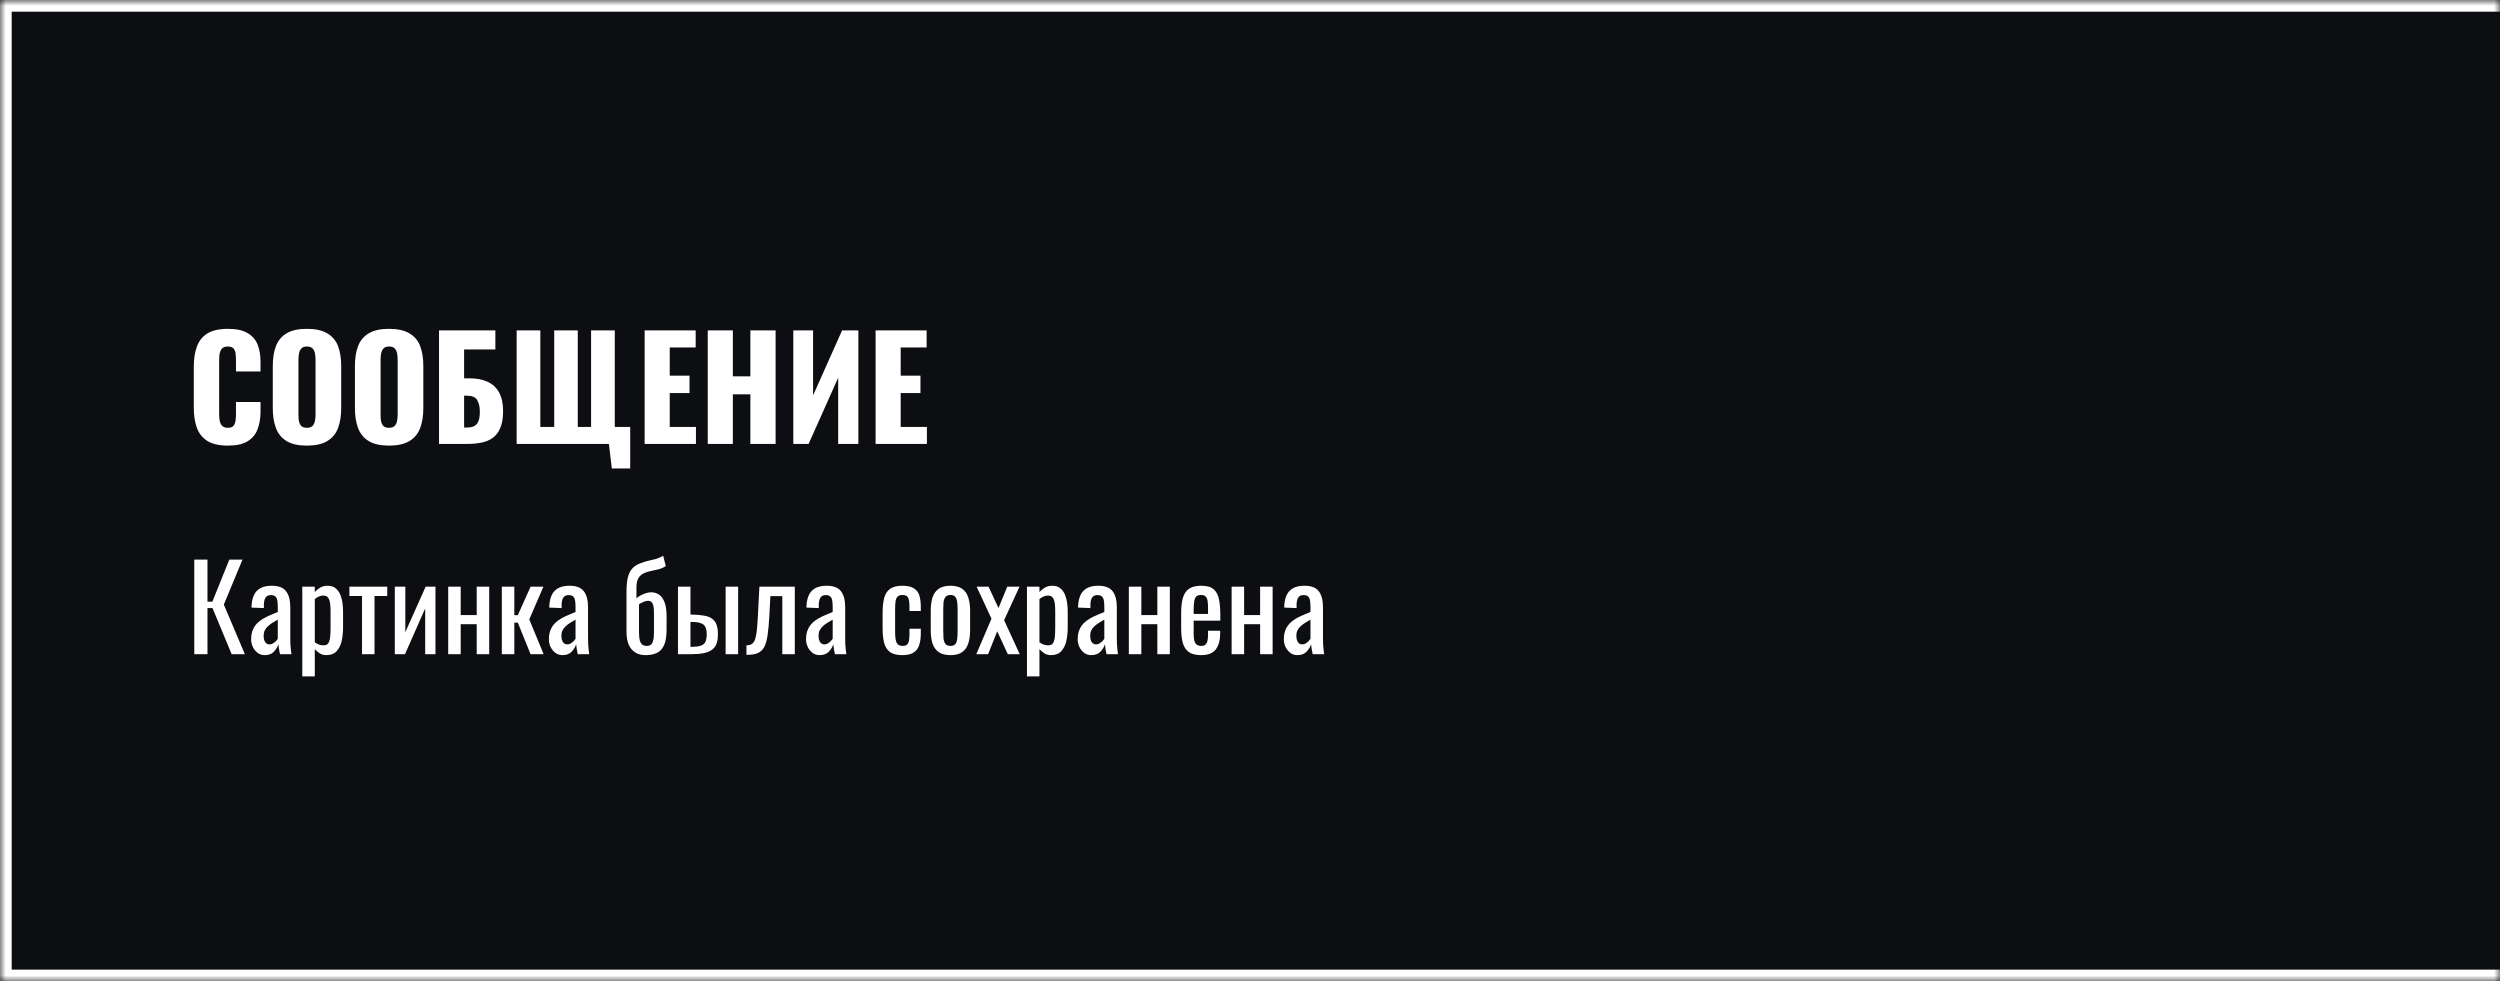 <svg xmlns="http://www.w3.org/2000/svg" fill="none" viewBox="0 0 214 84" height="84" width="214">
<mask fill="white" id="path-1-inside-1_768_11">
<path d="M0 0H214V84H0V0Z"></path>
</mask>
<path fill="#0D0E12" d="M0 0H214V84H0V0Z"></path>
<path mask="url(#path-1-inside-1_768_11)" fill="white" d="M0 0V-1H-1V0H0ZM0 84H-1V85H0V84ZM0 1H214V-1H0V1ZM214 83H0V85H214V83ZM1 84V0H-1V84H1Z"></path>
<path fill="white" d="M19.504 38.144C18.768 38.144 18.184 38.012 17.752 37.748C17.328 37.476 17.028 37.1 16.852 36.62C16.676 36.132 16.588 35.56 16.588 34.904V31.4C16.588 30.728 16.676 30.152 16.852 29.672C17.028 29.184 17.328 28.808 17.752 28.544C18.184 28.28 18.768 28.148 19.504 28.148C20.224 28.148 20.784 28.268 21.184 28.508C21.592 28.74 21.88 29.068 22.048 29.492C22.216 29.916 22.3 30.404 22.3 30.956V31.796H20.2V30.824C20.2 30.632 20.188 30.448 20.164 30.272C20.148 30.096 20.092 29.952 19.996 29.84C19.9 29.72 19.736 29.66 19.504 29.66C19.28 29.66 19.112 29.72 19 29.84C18.896 29.96 18.828 30.112 18.796 30.296C18.772 30.472 18.76 30.66 18.76 30.86V35.432C18.76 35.648 18.776 35.848 18.808 36.032C18.848 36.208 18.92 36.352 19.024 36.464C19.136 36.568 19.296 36.62 19.504 36.62C19.728 36.62 19.888 36.564 19.984 36.452C20.08 36.332 20.14 36.18 20.164 35.996C20.188 35.812 20.2 35.624 20.2 35.432V34.412H22.3V35.252C22.3 35.804 22.216 36.3 22.048 36.74C21.888 37.172 21.604 37.516 21.196 37.772C20.796 38.02 20.232 38.144 19.504 38.144ZM26.266 38.144C25.538 38.144 24.962 38.016 24.538 37.76C24.114 37.504 23.81 37.136 23.626 36.656C23.442 36.176 23.35 35.604 23.35 34.94V31.328C23.35 30.656 23.442 30.084 23.626 29.612C23.81 29.14 24.114 28.78 24.538 28.532C24.962 28.276 25.538 28.148 26.266 28.148C27.002 28.148 27.582 28.276 28.006 28.532C28.438 28.78 28.746 29.14 28.93 29.612C29.114 30.084 29.206 30.656 29.206 31.328V34.94C29.206 35.604 29.114 36.176 28.93 36.656C28.746 37.136 28.438 37.504 28.006 37.76C27.582 38.016 27.002 38.144 26.266 38.144ZM26.266 36.62C26.49 36.62 26.654 36.564 26.758 36.452C26.862 36.34 26.93 36.196 26.962 36.02C26.994 35.844 27.01 35.664 27.01 35.48V30.8C27.01 30.608 26.994 30.428 26.962 30.26C26.93 30.084 26.862 29.94 26.758 29.828C26.654 29.716 26.49 29.66 26.266 29.66C26.058 29.66 25.902 29.716 25.798 29.828C25.694 29.94 25.626 30.084 25.594 30.26C25.562 30.428 25.546 30.608 25.546 30.8V35.48C25.546 35.664 25.558 35.844 25.582 36.02C25.614 36.196 25.678 36.34 25.774 36.452C25.878 36.564 26.042 36.62 26.266 36.62ZM33.297 38.144C32.569 38.144 31.993 38.016 31.569 37.76C31.145 37.504 30.841 37.136 30.657 36.656C30.473 36.176 30.381 35.604 30.381 34.94V31.328C30.381 30.656 30.473 30.084 30.657 29.612C30.841 29.14 31.145 28.78 31.569 28.532C31.993 28.276 32.569 28.148 33.297 28.148C34.033 28.148 34.613 28.276 35.037 28.532C35.469 28.78 35.777 29.14 35.961 29.612C36.145 30.084 36.237 30.656 36.237 31.328V34.94C36.237 35.604 36.145 36.176 35.961 36.656C35.777 37.136 35.469 37.504 35.037 37.76C34.613 38.016 34.033 38.144 33.297 38.144ZM33.297 36.62C33.521 36.62 33.685 36.564 33.789 36.452C33.893 36.34 33.961 36.196 33.993 36.02C34.025 35.844 34.041 35.664 34.041 35.48V30.8C34.041 30.608 34.025 30.428 33.993 30.26C33.961 30.084 33.893 29.94 33.789 29.828C33.685 29.716 33.521 29.66 33.297 29.66C33.089 29.66 32.933 29.716 32.829 29.828C32.725 29.94 32.657 30.084 32.625 30.26C32.593 30.428 32.577 30.608 32.577 30.8V35.48C32.577 35.664 32.589 35.844 32.613 36.02C32.645 36.196 32.709 36.34 32.805 36.452C32.909 36.564 33.073 36.62 33.297 36.62ZM37.58 38V28.28H42.404V29.912H39.728V32.384H40.184C40.8 32.384 41.32 32.484 41.744 32.684C42.176 32.884 42.504 33.192 42.728 33.608C42.952 34.016 43.064 34.544 43.064 35.192C43.064 35.784 42.984 36.264 42.824 36.632C42.672 37 42.456 37.284 42.176 37.484C41.896 37.684 41.568 37.82 41.192 37.892C40.824 37.964 40.424 38 39.992 38H37.58ZM39.728 36.596H40.004C40.276 36.596 40.492 36.544 40.652 36.44C40.812 36.336 40.924 36.176 40.988 35.96C41.052 35.744 41.08 35.472 41.072 35.144C41.064 34.784 40.988 34.484 40.844 34.244C40.7 33.996 40.412 33.872 39.98 33.872H39.728V36.596ZM52.373 40.1L52.121 38H44.225V28.28H46.253V36.548H47.441V28.28H49.457V36.548H50.597V28.28H52.625V36.548H53.945V40.1H52.373ZM55.181 38V28.28H59.549V29.744H57.329V32.156H59.021V33.644H57.329V36.548H59.573V38H55.181ZM60.584 38V28.28H62.732V32.216H64.232V28.28H66.392V38H64.232V33.752H62.732V38H60.584ZM67.908 38V28.28H69.6V33.848L72.084 28.28H73.476V38H71.748V32.336L69.216 38H67.908ZM74.951 38V28.28H79.319V29.744H77.099V32.156H78.79V33.644H77.099V36.548H79.343V38H74.951Z"></path>
<path fill="white" d="M16.63 56V47.9H17.76V51.5H18.18L19.63 47.9H20.76L19.16 51.75L20.96 56H19.83L18.19 52.05H17.76V56H16.63ZM22.658 56.08C22.431 56.08 22.232 56.017 22.058 55.89C21.885 55.757 21.748 55.59 21.648 55.39C21.548 55.183 21.498 54.967 21.498 54.74C21.498 54.38 21.558 54.077 21.678 53.83C21.798 53.583 21.962 53.377 22.168 53.21C22.381 53.037 22.625 52.887 22.898 52.76C23.178 52.633 23.471 52.51 23.778 52.39V51.98C23.778 51.747 23.765 51.553 23.738 51.4C23.712 51.247 23.655 51.133 23.568 51.06C23.488 50.98 23.365 50.94 23.198 50.94C23.052 50.94 22.931 50.973 22.838 51.04C22.752 51.107 22.688 51.203 22.648 51.33C22.608 51.45 22.588 51.593 22.588 51.76V52.05L21.528 52.01C21.541 51.37 21.688 50.9 21.968 50.6C22.248 50.293 22.681 50.14 23.268 50.14C23.841 50.14 24.248 50.297 24.488 50.61C24.728 50.923 24.848 51.377 24.848 51.97V54.61C24.848 54.79 24.852 54.963 24.858 55.13C24.872 55.297 24.885 55.453 24.898 55.6C24.918 55.74 24.935 55.873 24.948 56H23.968C23.948 55.893 23.922 55.76 23.888 55.6C23.861 55.433 23.841 55.283 23.828 55.15C23.762 55.377 23.631 55.59 23.438 55.79C23.252 55.983 22.991 56.08 22.658 56.08ZM23.078 55.16C23.185 55.16 23.285 55.13 23.378 55.07C23.471 55.01 23.555 54.943 23.628 54.87C23.701 54.79 23.752 54.727 23.778 54.68V53.04C23.611 53.133 23.455 53.227 23.308 53.32C23.162 53.413 23.032 53.513 22.918 53.62C22.811 53.72 22.725 53.837 22.658 53.97C22.598 54.097 22.568 54.243 22.568 54.41C22.568 54.643 22.611 54.827 22.698 54.96C22.785 55.093 22.912 55.16 23.078 55.16ZM25.876 57.9V50.22H26.946V50.68C27.073 50.533 27.226 50.407 27.406 50.3C27.586 50.193 27.799 50.14 28.046 50.14C28.346 50.14 28.583 50.22 28.756 50.38C28.936 50.533 29.069 50.73 29.156 50.97C29.243 51.203 29.299 51.443 29.326 51.69C29.353 51.93 29.366 52.137 29.366 52.31V53.71C29.366 54.117 29.326 54.503 29.246 54.87C29.166 55.23 29.019 55.523 28.806 55.75C28.599 55.97 28.306 56.08 27.926 56.08C27.719 56.08 27.536 56.03 27.376 55.93C27.216 55.823 27.073 55.703 26.946 55.57V57.9H25.876ZM27.716 55.24C27.903 55.24 28.036 55.173 28.116 55.04C28.196 54.9 28.246 54.713 28.266 54.48C28.286 54.247 28.296 53.99 28.296 53.71V52.31C28.296 52.07 28.283 51.85 28.256 51.65C28.229 51.443 28.173 51.28 28.086 51.16C27.999 51.04 27.863 50.98 27.676 50.98C27.536 50.98 27.403 51.01 27.276 51.07C27.149 51.13 27.039 51.2 26.946 51.28V54.98C27.046 55.053 27.159 55.117 27.286 55.17C27.413 55.217 27.556 55.24 27.716 55.24ZM30.989 56V51.02H29.909V50.22H33.149V51.02H32.059V56H30.989ZM33.796 56V50.22H34.696V54.11L36.436 50.22H37.276V56H36.396V52.08L34.666 56H33.796ZM38.366 56V50.22H39.436V52.65H40.806V50.22H41.876V56H40.806V53.43H39.436V56H38.366ZM42.956 56V50.22H44.026V52.66H44.326L45.416 50.22H46.516L45.306 53.02L46.536 56H45.416L44.326 53.3H44.026V56H42.956ZM48.146 56.08C47.92 56.08 47.72 56.017 47.546 55.89C47.373 55.757 47.236 55.59 47.136 55.39C47.036 55.183 46.986 54.967 46.986 54.74C46.986 54.38 47.046 54.077 47.166 53.83C47.286 53.583 47.45 53.377 47.656 53.21C47.87 53.037 48.113 52.887 48.386 52.76C48.666 52.633 48.96 52.51 49.266 52.39V51.98C49.266 51.747 49.253 51.553 49.226 51.4C49.2 51.247 49.143 51.133 49.056 51.06C48.976 50.98 48.853 50.94 48.686 50.94C48.54 50.94 48.42 50.973 48.326 51.04C48.24 51.107 48.176 51.203 48.136 51.33C48.096 51.45 48.076 51.593 48.076 51.76V52.05L47.016 52.01C47.03 51.37 47.176 50.9 47.456 50.6C47.736 50.293 48.17 50.14 48.756 50.14C49.33 50.14 49.736 50.297 49.976 50.61C50.216 50.923 50.336 51.377 50.336 51.97V54.61C50.336 54.79 50.34 54.963 50.346 55.13C50.36 55.297 50.373 55.453 50.386 55.6C50.406 55.74 50.423 55.873 50.436 56H49.456C49.436 55.893 49.41 55.76 49.376 55.6C49.35 55.433 49.33 55.283 49.316 55.15C49.25 55.377 49.12 55.59 48.926 55.79C48.74 55.983 48.48 56.08 48.146 56.08ZM48.566 55.16C48.673 55.16 48.773 55.13 48.866 55.07C48.96 55.01 49.043 54.943 49.116 54.87C49.19 54.79 49.24 54.727 49.266 54.68V53.04C49.1 53.133 48.943 53.227 48.796 53.32C48.65 53.413 48.52 53.513 48.406 53.62C48.3 53.72 48.213 53.837 48.146 53.97C48.086 54.097 48.056 54.243 48.056 54.41C48.056 54.643 48.1 54.827 48.186 54.96C48.273 55.093 48.4 55.16 48.566 55.16ZM55.259 56.08C54.926 56.08 54.636 56.007 54.389 55.86C54.143 55.707 53.953 55.483 53.819 55.19C53.693 54.89 53.629 54.52 53.629 54.08V50.68C53.629 50.173 53.666 49.76 53.739 49.44C53.819 49.12 53.943 48.867 54.109 48.68C54.276 48.493 54.493 48.347 54.759 48.24C55.039 48.127 55.289 48.047 55.509 48C55.729 47.953 55.939 47.903 56.139 47.85C56.346 47.79 56.556 47.697 56.769 47.57L56.989 48.46C56.803 48.58 56.596 48.67 56.369 48.73C56.149 48.783 55.929 48.833 55.709 48.88C55.489 48.92 55.283 48.987 55.089 49.08C54.896 49.173 54.746 49.317 54.639 49.51C54.533 49.697 54.479 49.957 54.479 50.29V51.22C54.566 51.133 54.679 51.053 54.819 50.98C54.959 50.9 55.109 50.833 55.269 50.78C55.436 50.727 55.593 50.7 55.739 50.7C55.979 50.7 56.199 50.763 56.399 50.89C56.599 51.017 56.759 51.233 56.879 51.54C56.999 51.84 57.059 52.25 57.059 52.77V53.87C57.059 54.477 56.983 54.94 56.829 55.26C56.676 55.573 56.463 55.79 56.189 55.91C55.923 56.023 55.613 56.08 55.259 56.08ZM55.359 55.29C55.506 55.29 55.623 55.257 55.709 55.19C55.803 55.117 55.869 55 55.909 54.84C55.956 54.68 55.979 54.467 55.979 54.2V52.45C55.979 52.203 55.963 52.007 55.929 51.86C55.896 51.713 55.843 51.607 55.769 51.54C55.696 51.467 55.596 51.43 55.469 51.43C55.403 51.43 55.326 51.443 55.239 51.47C55.159 51.49 55.073 51.523 54.979 51.57C54.893 51.61 54.799 51.663 54.699 51.73V54.11C54.699 54.39 54.719 54.617 54.759 54.79C54.806 54.963 54.876 55.09 54.969 55.17C55.069 55.25 55.199 55.29 55.359 55.29ZM58.034 56V50.22H59.104V52.61C59.117 52.61 59.134 52.61 59.154 52.61C59.181 52.61 59.204 52.61 59.224 52.61C59.244 52.61 59.261 52.61 59.274 52.61C59.667 52.617 60.001 52.647 60.274 52.7C60.554 52.747 60.781 52.833 60.954 52.96C61.127 53.08 61.254 53.25 61.334 53.47C61.414 53.683 61.454 53.96 61.454 54.3C61.454 54.613 61.414 54.88 61.334 55.1C61.254 55.313 61.124 55.487 60.944 55.62C60.764 55.753 60.528 55.85 60.234 55.91C59.941 55.97 59.584 56 59.164 56H58.034ZM59.104 55.37H59.164C59.504 55.37 59.771 55.34 59.964 55.28C60.157 55.22 60.294 55.113 60.374 54.96C60.454 54.8 60.494 54.577 60.494 54.29C60.494 54.03 60.458 53.827 60.384 53.68C60.318 53.527 60.191 53.417 60.004 53.35C59.824 53.277 59.561 53.24 59.214 53.24C59.208 53.24 59.191 53.24 59.164 53.24C59.138 53.24 59.117 53.24 59.104 53.24V55.37ZM62.114 56V50.22H63.184V56H62.114ZM63.895 56.05V55.24C64.095 55.24 64.251 55.2 64.365 55.12C64.485 55.04 64.575 54.907 64.635 54.72C64.701 54.527 64.751 54.27 64.785 53.95C64.818 53.623 64.848 53.217 64.875 52.73L65.005 50.22H68.035V56H66.965V51.03H65.945L65.855 52.73C65.821 53.39 65.771 53.937 65.705 54.37C65.645 54.803 65.548 55.143 65.415 55.39C65.281 55.63 65.101 55.8 64.875 55.9C64.655 56 64.368 56.05 64.015 56.05H63.895ZM70.158 56.08C69.931 56.08 69.731 56.017 69.558 55.89C69.385 55.757 69.248 55.59 69.148 55.39C69.048 55.183 68.998 54.967 68.998 54.74C68.998 54.38 69.058 54.077 69.178 53.83C69.298 53.583 69.462 53.377 69.668 53.21C69.882 53.037 70.125 52.887 70.398 52.76C70.678 52.633 70.972 52.51 71.278 52.39V51.98C71.278 51.747 71.265 51.553 71.238 51.4C71.212 51.247 71.155 51.133 71.068 51.06C70.988 50.98 70.865 50.94 70.698 50.94C70.552 50.94 70.431 50.973 70.338 51.04C70.251 51.107 70.188 51.203 70.148 51.33C70.108 51.45 70.088 51.593 70.088 51.76V52.05L69.028 52.01C69.041 51.37 69.188 50.9 69.468 50.6C69.748 50.293 70.181 50.14 70.768 50.14C71.341 50.14 71.748 50.297 71.988 50.61C72.228 50.923 72.348 51.377 72.348 51.97V54.61C72.348 54.79 72.352 54.963 72.358 55.13C72.371 55.297 72.385 55.453 72.398 55.6C72.418 55.74 72.435 55.873 72.448 56H71.468C71.448 55.893 71.421 55.76 71.388 55.6C71.362 55.433 71.341 55.283 71.328 55.15C71.261 55.377 71.132 55.59 70.938 55.79C70.751 55.983 70.492 56.08 70.158 56.08ZM70.578 55.16C70.685 55.16 70.785 55.13 70.878 55.07C70.972 55.01 71.055 54.943 71.128 54.87C71.201 54.79 71.251 54.727 71.278 54.68V53.04C71.112 53.133 70.955 53.227 70.808 53.32C70.662 53.413 70.531 53.513 70.418 53.62C70.311 53.72 70.225 53.837 70.158 53.97C70.098 54.097 70.068 54.243 70.068 54.41C70.068 54.643 70.112 54.827 70.198 54.96C70.285 55.093 70.412 55.16 70.578 55.16ZM77.241 56.08C76.768 56.08 76.408 55.987 76.161 55.8C75.921 55.607 75.758 55.337 75.671 54.99C75.591 54.643 75.551 54.24 75.551 53.78V52.45C75.551 51.963 75.594 51.55 75.681 51.21C75.768 50.863 75.931 50.6 76.171 50.42C76.418 50.233 76.774 50.14 77.241 50.14C77.661 50.14 77.984 50.21 78.211 50.35C78.444 50.483 78.604 50.687 78.691 50.96C78.778 51.227 78.821 51.56 78.821 51.96V52.3H77.851V51.95C77.851 51.697 77.834 51.497 77.801 51.35C77.768 51.203 77.708 51.097 77.621 51.03C77.534 50.963 77.411 50.93 77.251 50.93C77.078 50.93 76.944 50.97 76.851 51.05C76.758 51.13 76.694 51.267 76.661 51.46C76.634 51.647 76.621 51.903 76.621 52.23V54.05C76.621 54.543 76.668 54.873 76.761 55.04C76.854 55.207 77.021 55.29 77.261 55.29C77.441 55.29 77.571 55.25 77.651 55.17C77.738 55.083 77.791 54.963 77.811 54.81C77.838 54.657 77.851 54.483 77.851 54.29V53.82H78.821V54.22C78.821 54.607 78.774 54.94 78.681 55.22C78.594 55.5 78.434 55.713 78.201 55.86C77.974 56.007 77.654 56.08 77.241 56.08ZM81.362 56.08C80.936 56.08 80.599 55.993 80.352 55.82C80.106 55.647 79.929 55.4 79.822 55.08C79.722 54.76 79.672 54.383 79.672 53.95V52.27C79.672 51.837 79.722 51.46 79.822 51.14C79.929 50.82 80.106 50.573 80.352 50.4C80.599 50.227 80.936 50.14 81.362 50.14C81.789 50.14 82.122 50.227 82.362 50.4C82.609 50.573 82.782 50.82 82.882 51.14C82.989 51.46 83.042 51.837 83.042 52.27V53.95C83.042 54.383 82.989 54.76 82.882 55.08C82.782 55.4 82.609 55.647 82.362 55.82C82.122 55.993 81.789 56.08 81.362 56.08ZM81.362 55.29C81.569 55.29 81.712 55.23 81.792 55.11C81.879 54.99 81.929 54.833 81.942 54.64C81.962 54.44 81.972 54.233 81.972 54.02V52.21C81.972 51.99 81.962 51.783 81.942 51.59C81.929 51.397 81.879 51.24 81.792 51.12C81.712 50.993 81.569 50.93 81.362 50.93C81.156 50.93 81.009 50.993 80.922 51.12C80.836 51.24 80.782 51.397 80.762 51.59C80.749 51.783 80.742 51.99 80.742 52.21V54.02C80.742 54.233 80.749 54.44 80.762 54.64C80.782 54.833 80.836 54.99 80.922 55.11C81.009 55.23 81.156 55.29 81.362 55.29ZM83.57 56L84.871 52.96L83.6 50.22H84.621L85.471 52.05L86.221 50.22H87.27L85.951 53.09L87.29 56H86.27L85.361 54.04L84.581 56H83.57ZM87.907 57.9V50.22H88.977V50.68C89.104 50.533 89.257 50.407 89.437 50.3C89.617 50.193 89.831 50.14 90.077 50.14C90.377 50.14 90.614 50.22 90.787 50.38C90.967 50.533 91.1 50.73 91.187 50.97C91.274 51.203 91.331 51.443 91.357 51.69C91.384 51.93 91.397 52.137 91.397 52.31V53.71C91.397 54.117 91.357 54.503 91.277 54.87C91.197 55.23 91.05 55.523 90.837 55.75C90.63 55.97 90.337 56.08 89.957 56.08C89.751 56.08 89.567 56.03 89.407 55.93C89.247 55.823 89.104 55.703 88.977 55.57V57.9H87.907ZM89.747 55.24C89.934 55.24 90.067 55.173 90.147 55.04C90.227 54.9 90.277 54.713 90.297 54.48C90.317 54.247 90.327 53.99 90.327 53.71V52.31C90.327 52.07 90.314 51.85 90.287 51.65C90.26 51.443 90.204 51.28 90.117 51.16C90.031 51.04 89.894 50.98 89.707 50.98C89.567 50.98 89.434 51.01 89.307 51.07C89.18 51.13 89.07 51.2 88.977 51.28V54.98C89.077 55.053 89.191 55.117 89.317 55.17C89.444 55.217 89.587 55.24 89.747 55.24ZM93.41 56.08C93.183 56.08 92.983 56.017 92.81 55.89C92.637 55.757 92.5 55.59 92.4 55.39C92.3 55.183 92.25 54.967 92.25 54.74C92.25 54.38 92.31 54.077 92.43 53.83C92.55 53.583 92.713 53.377 92.92 53.21C93.133 53.037 93.377 52.887 93.65 52.76C93.93 52.633 94.223 52.51 94.53 52.39V51.98C94.53 51.747 94.517 51.553 94.49 51.4C94.463 51.247 94.407 51.133 94.32 51.06C94.24 50.98 94.117 50.94 93.95 50.94C93.803 50.94 93.683 50.973 93.59 51.04C93.503 51.107 93.44 51.203 93.4 51.33C93.36 51.45 93.34 51.593 93.34 51.76V52.05L92.28 52.01C92.293 51.37 92.44 50.9 92.72 50.6C93 50.293 93.433 50.14 94.02 50.14C94.593 50.14 95 50.297 95.24 50.61C95.48 50.923 95.6 51.377 95.6 51.97V54.61C95.6 54.79 95.603 54.963 95.61 55.13C95.623 55.297 95.637 55.453 95.65 55.6C95.67 55.74 95.687 55.873 95.7 56H94.72C94.7 55.893 94.673 55.76 94.64 55.6C94.613 55.433 94.593 55.283 94.58 55.15C94.513 55.377 94.383 55.59 94.19 55.79C94.003 55.983 93.743 56.08 93.41 56.08ZM93.83 55.16C93.937 55.16 94.037 55.13 94.13 55.07C94.223 55.01 94.307 54.943 94.38 54.87C94.453 54.79 94.503 54.727 94.53 54.68V53.04C94.363 53.133 94.207 53.227 94.06 53.32C93.913 53.413 93.783 53.513 93.67 53.62C93.563 53.72 93.477 53.837 93.41 53.97C93.35 54.097 93.32 54.243 93.32 54.41C93.32 54.643 93.363 54.827 93.45 54.96C93.537 55.093 93.663 55.16 93.83 55.16ZM96.628 56V50.22H97.698V52.65H99.068V50.22H100.138V56H99.068V53.43H97.698V56H96.628ZM102.818 56.08C102.364 56.08 102.014 55.993 101.768 55.82C101.521 55.64 101.348 55.38 101.248 55.04C101.154 54.693 101.108 54.27 101.108 53.77V52.45C101.108 51.937 101.158 51.51 101.258 51.17C101.358 50.83 101.531 50.573 101.778 50.4C102.031 50.227 102.378 50.14 102.818 50.14C103.304 50.14 103.661 50.24 103.888 50.44C104.121 50.64 104.274 50.93 104.348 51.31C104.421 51.683 104.458 52.133 104.458 52.66V53.13H102.178V54.29C102.178 54.523 102.198 54.713 102.238 54.86C102.284 55.007 102.354 55.117 102.448 55.19C102.548 55.257 102.674 55.29 102.828 55.29C102.988 55.29 103.108 55.253 103.188 55.18C103.274 55.1 103.331 54.99 103.358 54.85C103.391 54.703 103.408 54.533 103.408 54.34V53.99H104.448V54.21C104.448 54.79 104.324 55.247 104.078 55.58C103.831 55.913 103.411 56.08 102.818 56.08ZM102.178 52.55H103.408V52.03C103.408 51.79 103.394 51.59 103.368 51.43C103.341 51.263 103.284 51.14 103.198 51.06C103.118 50.973 102.988 50.93 102.808 50.93C102.634 50.93 102.501 50.97 102.408 51.05C102.321 51.13 102.261 51.267 102.228 51.46C102.194 51.647 102.178 51.907 102.178 52.24V52.55ZM105.427 56V50.22H106.497V52.65H107.867V50.22H108.937V56H107.867V53.43H106.497V56H105.427ZM111.057 56.08C110.83 56.08 110.63 56.017 110.457 55.89C110.283 55.757 110.147 55.59 110.047 55.39C109.947 55.183 109.897 54.967 109.897 54.74C109.897 54.38 109.957 54.077 110.077 53.83C110.197 53.583 110.36 53.377 110.567 53.21C110.78 53.037 111.023 52.887 111.297 52.76C111.577 52.633 111.87 52.51 112.177 52.39V51.98C112.177 51.747 112.163 51.553 112.137 51.4C112.11 51.247 112.053 51.133 111.967 51.06C111.887 50.98 111.763 50.94 111.597 50.94C111.45 50.94 111.33 50.973 111.237 51.04C111.15 51.107 111.087 51.203 111.047 51.33C111.007 51.45 110.987 51.593 110.987 51.76V52.05L109.927 52.01C109.94 51.37 110.087 50.9 110.367 50.6C110.647 50.293 111.08 50.14 111.667 50.14C112.24 50.14 112.647 50.297 112.887 50.61C113.127 50.923 113.247 51.377 113.247 51.97V54.61C113.247 54.79 113.25 54.963 113.257 55.13C113.27 55.297 113.283 55.453 113.297 55.6C113.317 55.74 113.333 55.873 113.347 56H112.367C112.347 55.893 112.32 55.76 112.287 55.6C112.26 55.433 112.24 55.283 112.227 55.15C112.16 55.377 112.03 55.59 111.837 55.79C111.65 55.983 111.39 56.08 111.057 56.08ZM111.477 55.16C111.583 55.16 111.683 55.13 111.777 55.07C111.87 55.01 111.953 54.943 112.027 54.87C112.1 54.79 112.15 54.727 112.177 54.68V53.04C112.01 53.133 111.853 53.227 111.707 53.32C111.56 53.413 111.43 53.513 111.317 53.62C111.21 53.72 111.123 53.837 111.057 53.97C110.997 54.097 110.967 54.243 110.967 54.41C110.967 54.643 111.01 54.827 111.097 54.96C111.183 55.093 111.31 55.16 111.477 55.16Z"></path>
</svg>
